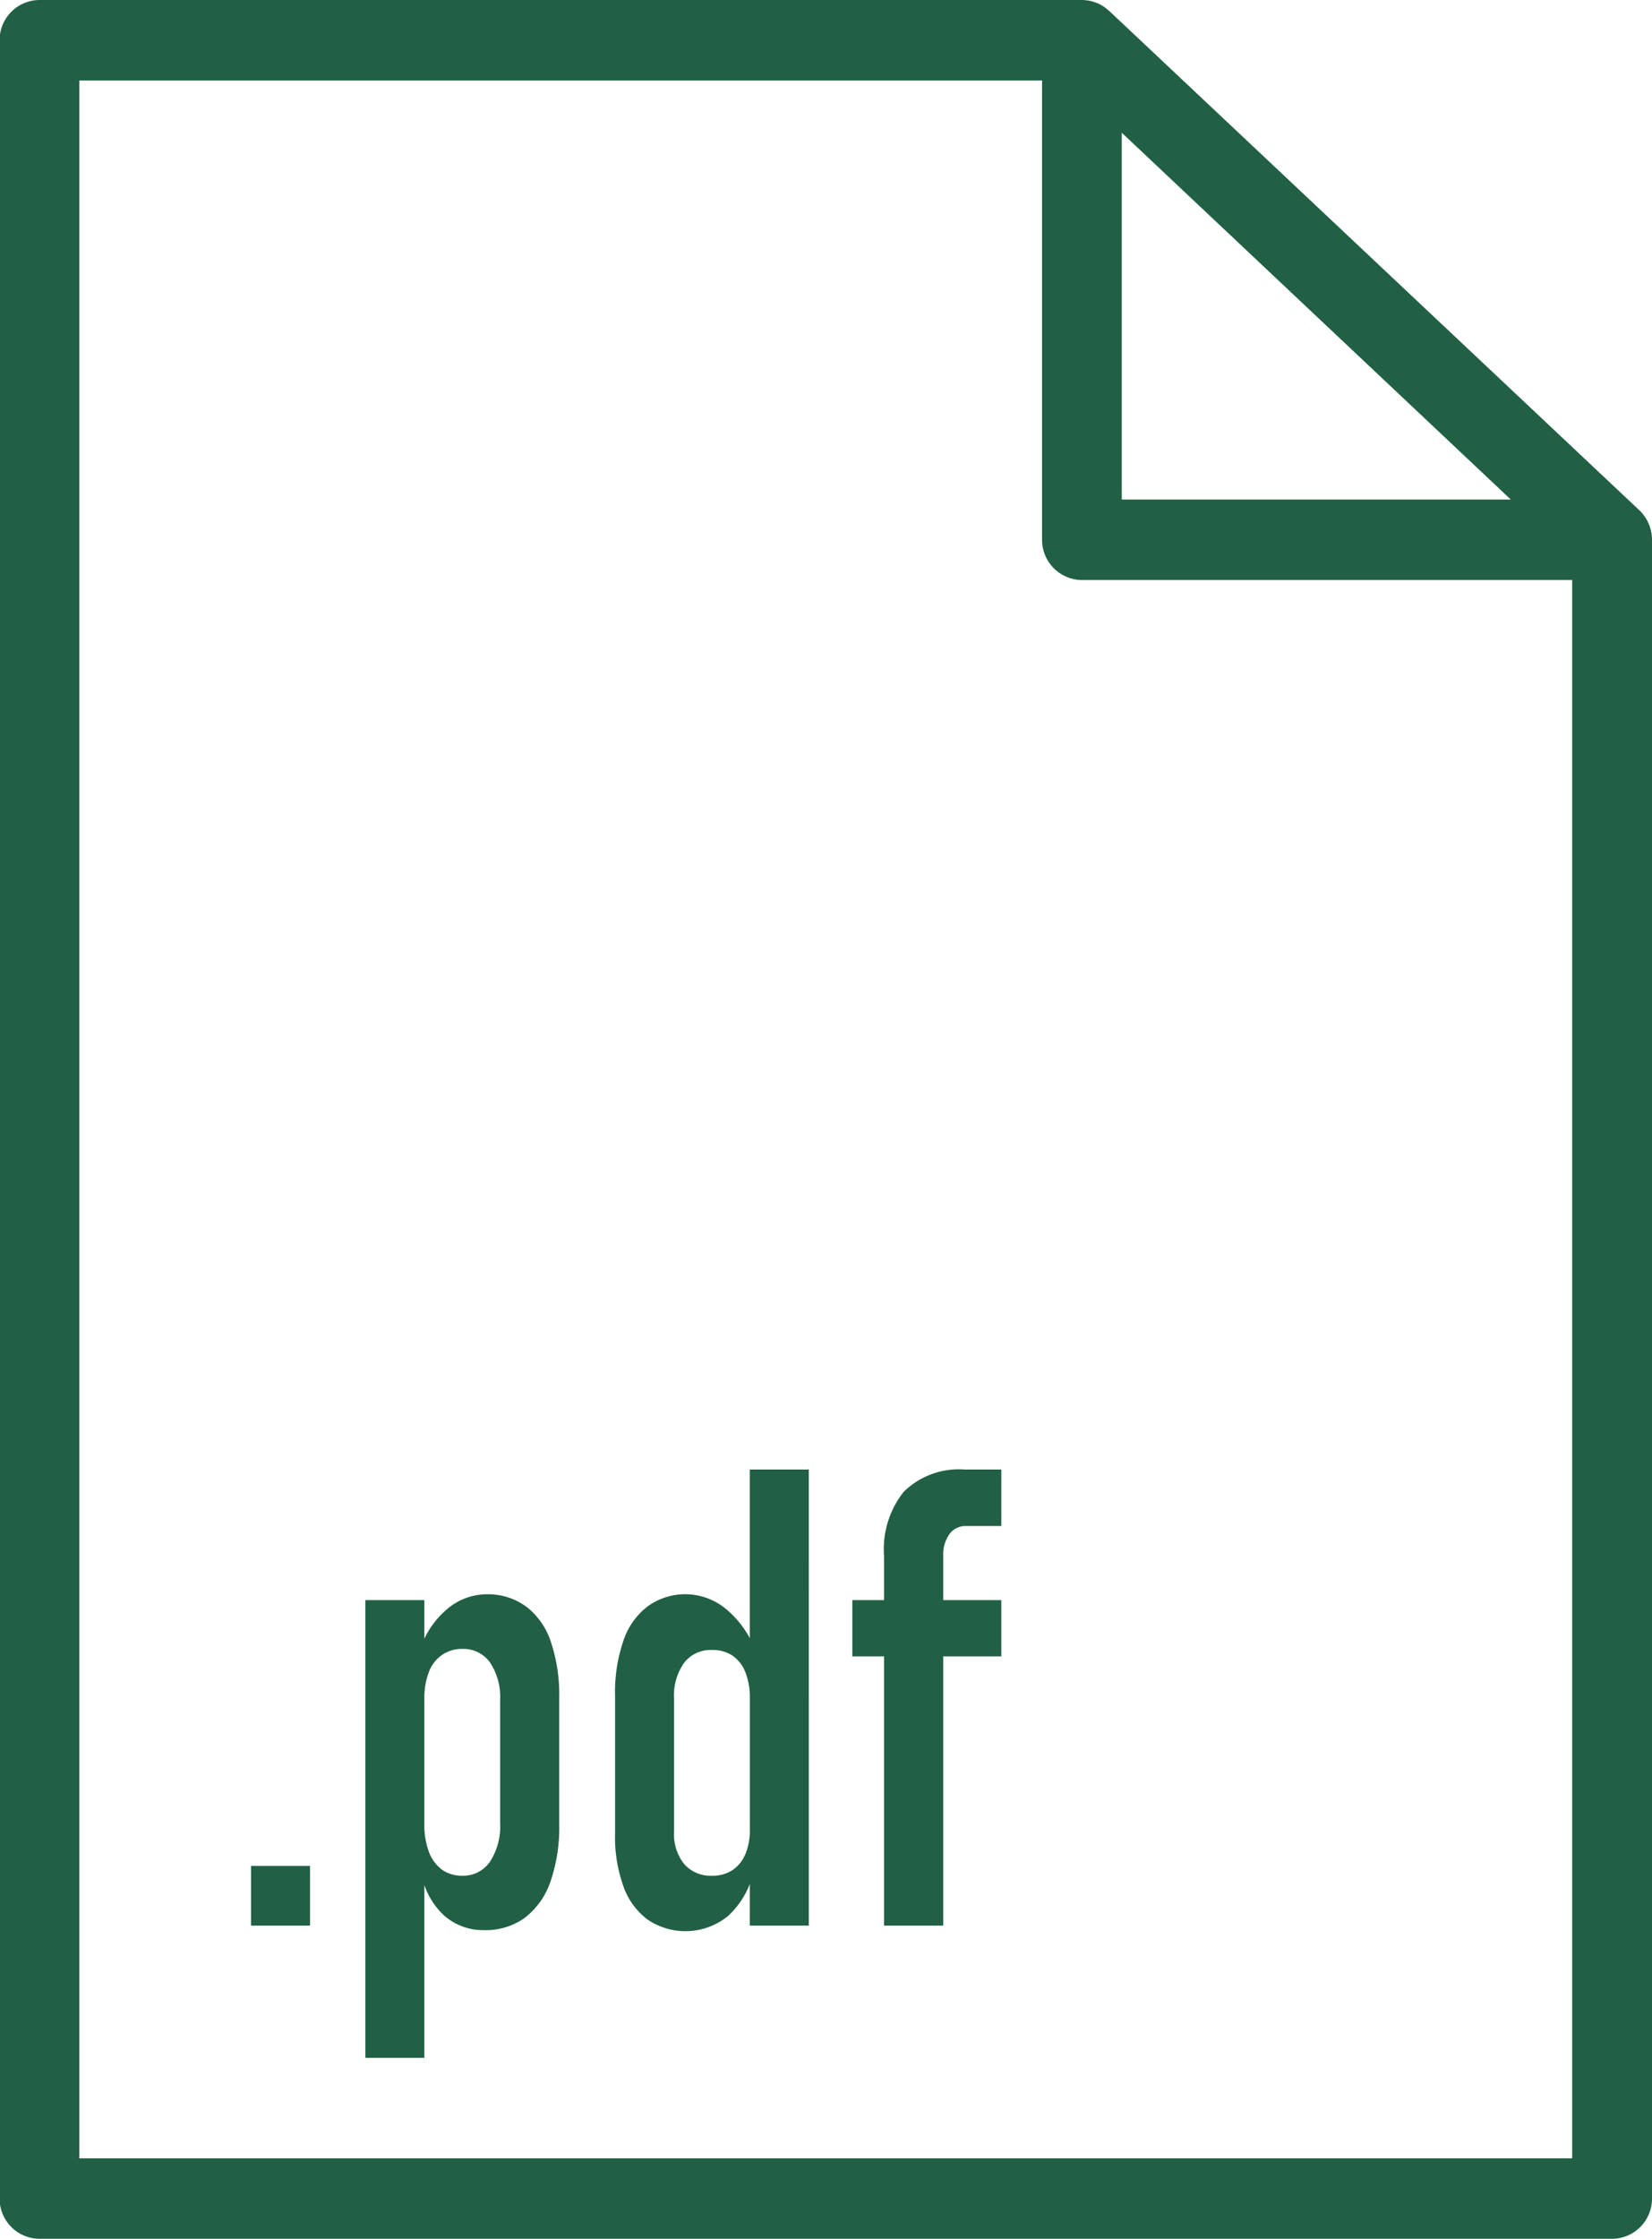 <svg xmlns="http://www.w3.org/2000/svg" width="62" height="84" viewBox="0 0 62 84">
  <defs>
    <style>
      .cls-1 {
        fill: #216045;
        fill-rule: evenodd;
      }
    </style>
  </defs>
  <path id="Фигура_3" data-name="Фигура 3" class="cls-1" d="M668.522,1057.11l-19.893-18.73c-0.009-.01-0.02-0.01-0.028-0.02a1.487,1.487,0,0,0-.435-0.28,0.045,0.045,0,0,1-.034-0.01,1.52,1.52,0,0,0-.524-0.1H608.485a1.506,1.506,0,0,0-1.5,1.51v80.97a1.506,1.506,0,0,0,1.5,1.51H667.5a1.506,1.506,0,0,0,1.5-1.51v-62.23A1.536,1.536,0,0,0,668.522,1057.11ZM649.1,1042.95l14.6,13.76H649.1v-13.76Zm-39.124,75.99v-77.95h36.133v17.23a1.506,1.506,0,0,0,1.495,1.51h18.4v59.21H609.98Zm6.446-8.73h2.214v-2.24h-2.214v2.24Zm10.322-11.97a2.428,2.428,0,0,0-1.475-.46,2.308,2.308,0,0,0-1.527.59,3.3,3.3,0,0,0-.816,1.08V1098h-2.214v17.17h2.214v-6.48a2.83,2.83,0,0,0,.74,1.14,2.2,2.2,0,0,0,1.5.55,2.5,2.5,0,0,0,1.527-.46,2.89,2.89,0,0,0,.962-1.35,6.184,6.184,0,0,0,.332-2.14v-4.76a6.213,6.213,0,0,0-.315-2.11A2.744,2.744,0,0,0,626.748,1098.24Zm-0.974,8.11a2.441,2.441,0,0,1-.379,1.46,1.219,1.219,0,0,1-1.043.53,1.3,1.3,0,0,1-.764-0.23,1.484,1.484,0,0,1-.489-0.67,2.877,2.877,0,0,1-.169-1.04v-4.69a2.71,2.71,0,0,1,.169-1.01,1.343,1.343,0,0,1,.489-0.64,1.3,1.3,0,0,1,.764-0.23,1.227,1.227,0,0,1,1.043.51,2.35,2.35,0,0,1,.379,1.42v4.59Zm9.372-6.92a3.748,3.748,0,0,0-.874-1.08,2.4,2.4,0,0,0-2.956-.12,2.674,2.674,0,0,0-.914,1.29,5.909,5.909,0,0,0-.315,2.04v5.21a5.462,5.462,0,0,0,.315,1.97,2.65,2.65,0,0,0,.914,1.25,2.535,2.535,0,0,0,3-.13,3.206,3.206,0,0,0,.828-1.21v1.56h2.214V1093.1h-2.214v6.33Zm-0.17,8.1a1.327,1.327,0,0,1-.484.6,1.351,1.351,0,0,1-.768.21,1.317,1.317,0,0,1-1.044-.44,1.807,1.807,0,0,1-.379-1.22v-4.99a2.123,2.123,0,0,1,.379-1.34,1.258,1.258,0,0,1,1.044-.48,1.351,1.351,0,0,1,.768.21,1.333,1.333,0,0,1,.484.62,2.583,2.583,0,0,1,.17.98v4.9A2.391,2.391,0,0,1,634.976,1107.53Zm5.957-13.61a3.468,3.468,0,0,0-.751,2.42V1098h-1.19v2.11h1.19v10.1H642.4v-10.1h2.18V1098H642.4v-1.65a1.319,1.319,0,0,1,.228-0.82,0.745,0.745,0,0,1,.646-0.31h1.306v-2.12H643.2A2.951,2.951,0,0,0,640.933,1093.92Z" transform="translate(-607 -1037.97)"/>
</svg>
